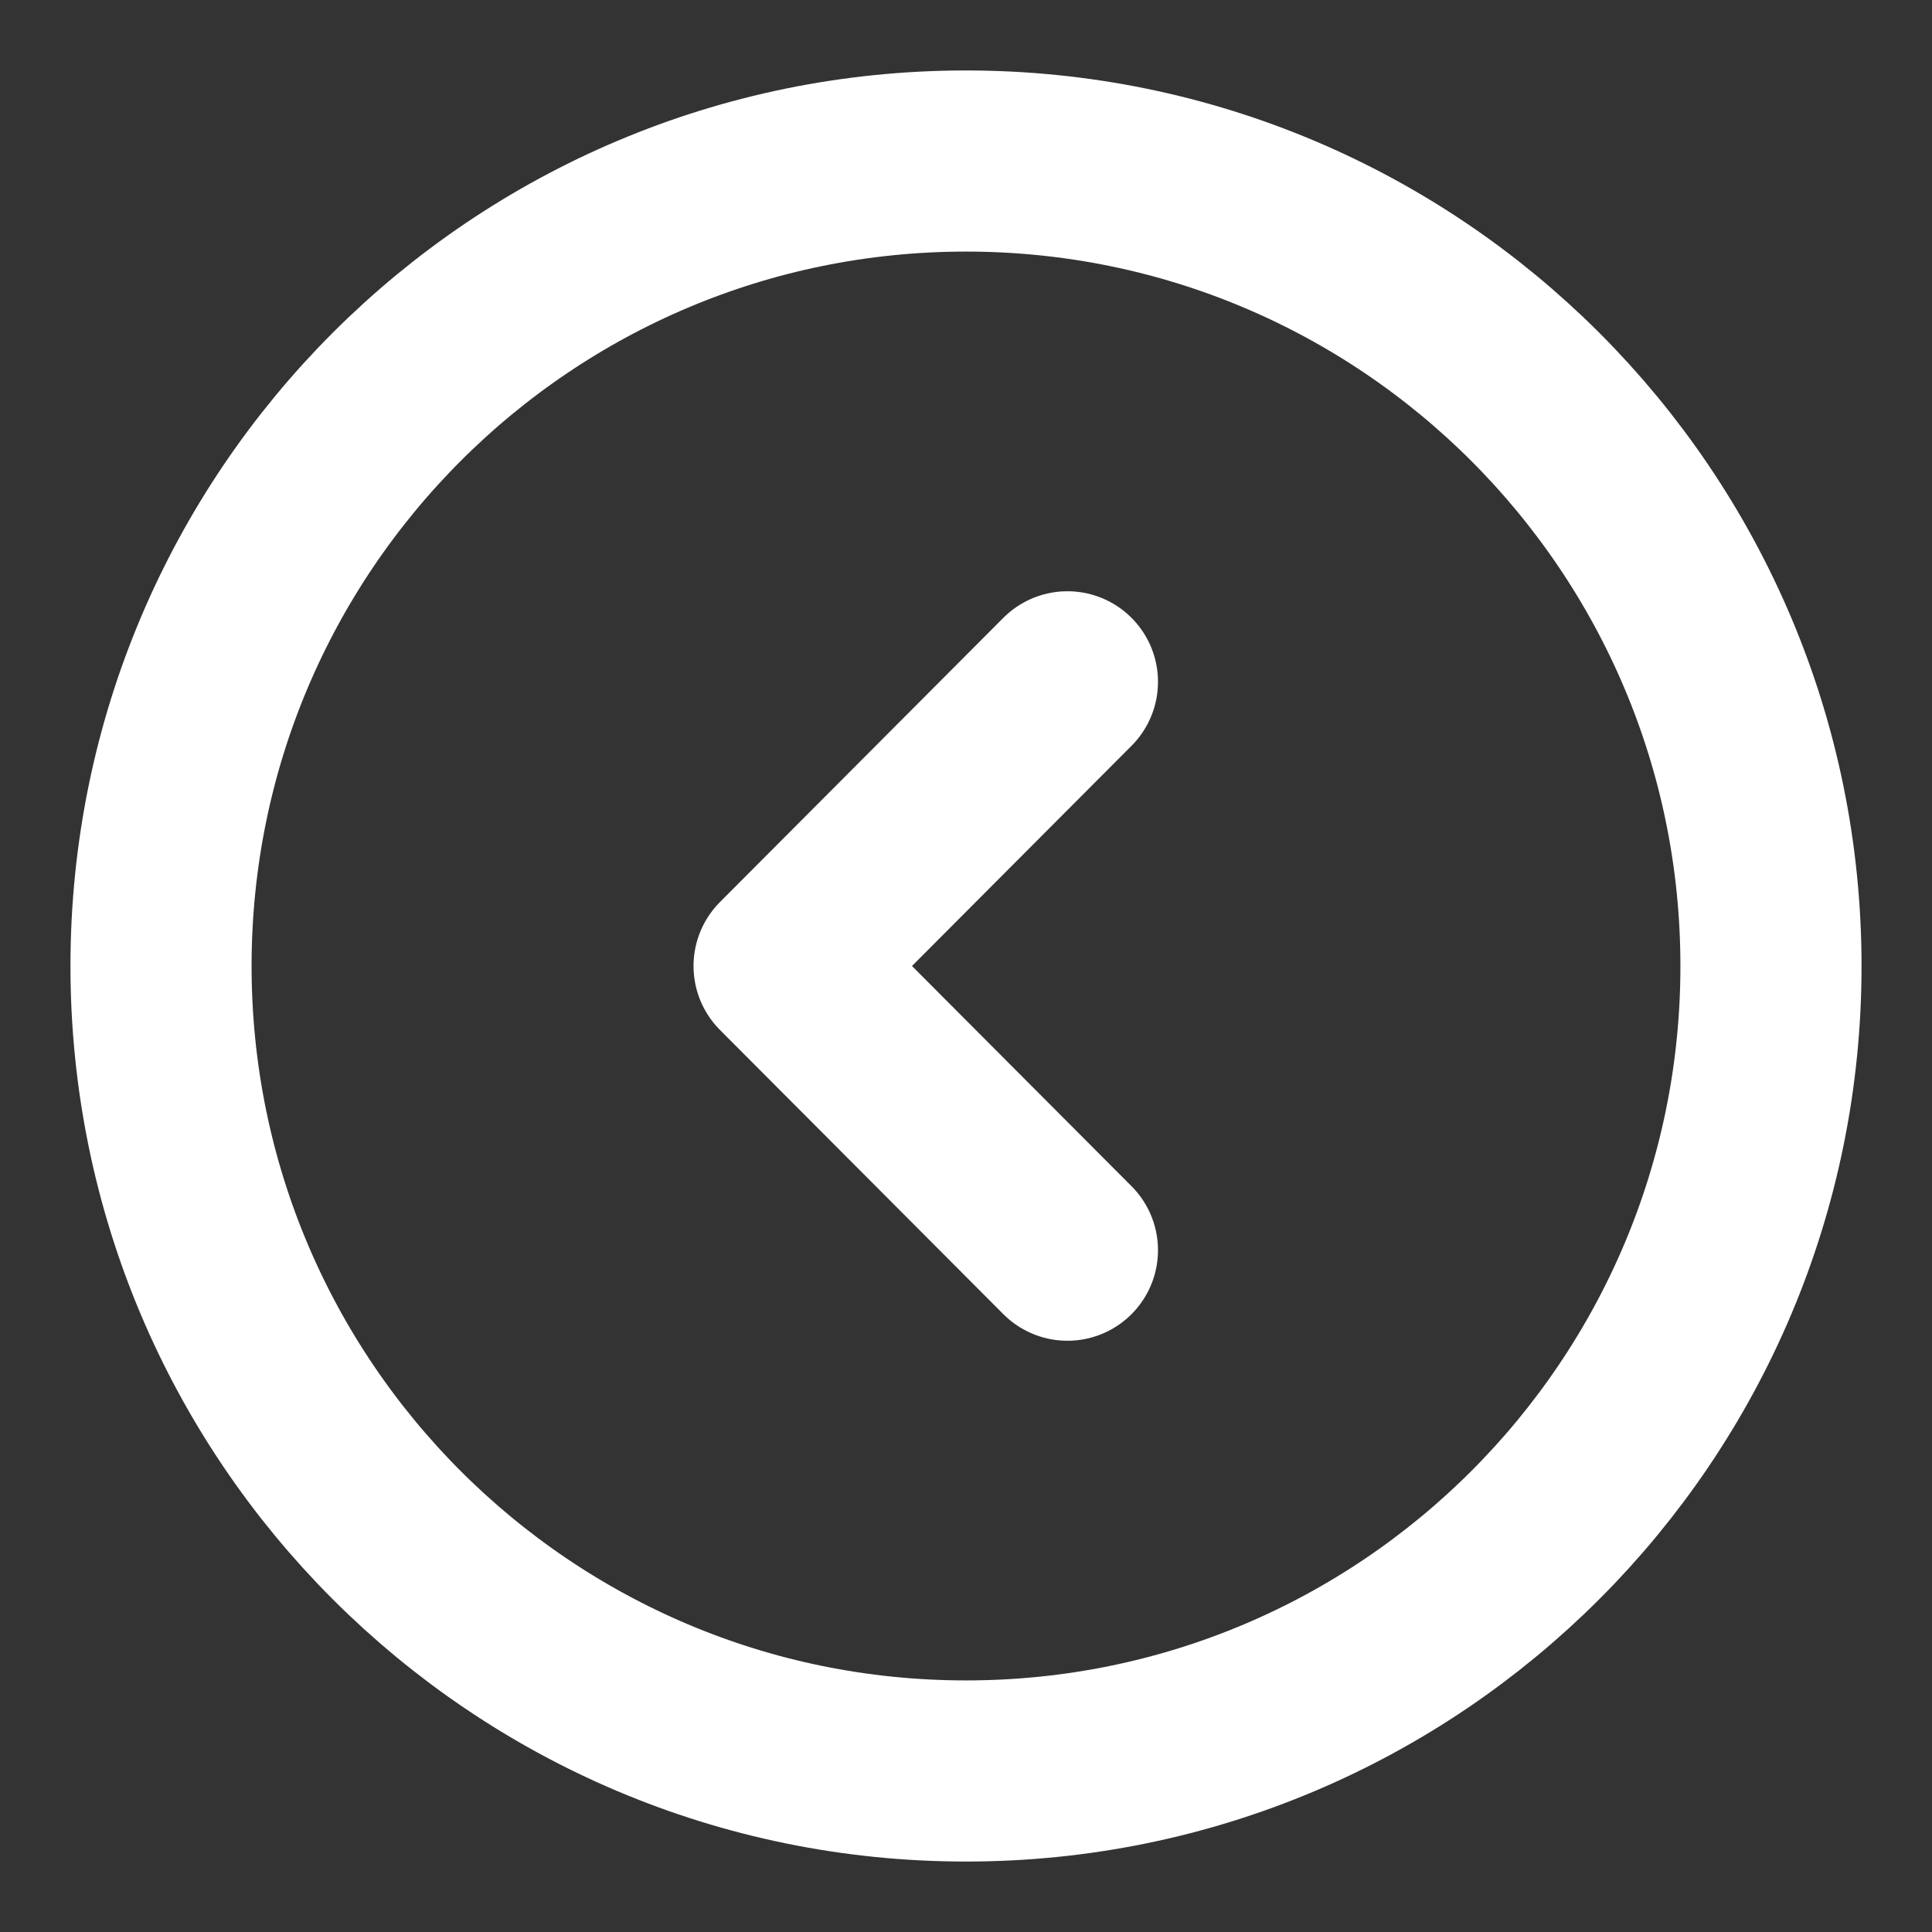 <svg width="32" height="32" viewBox="0 0 32 32" fill="none" xmlns="http://www.w3.org/2000/svg">
<rect x="0" y="0" width="32" height="32" fill="#333333" stroke="none"/>
<g id="Iconsax/Linear/arrowcircleleft">
<path id="Vector" d="M16 29.333C23.364 29.333 29.333 23.364 29.333 16C29.333 8.636 23.364 2.667 16 2.667C8.636 2.667 2.667 8.636 2.667 16C2.667 23.364 8.636 29.333 16 29.333Z" stroke="white" stroke-width="3" stroke-miterlimit="10" stroke-linecap="round" stroke-linejoin="round"/>
<path id="Vector_2" d="M17.68 20.707L12.987 16L17.68 11.293" stroke="white" stroke-width="3" stroke-linecap="round" stroke-linejoin="round"/>
</g>
</svg>
